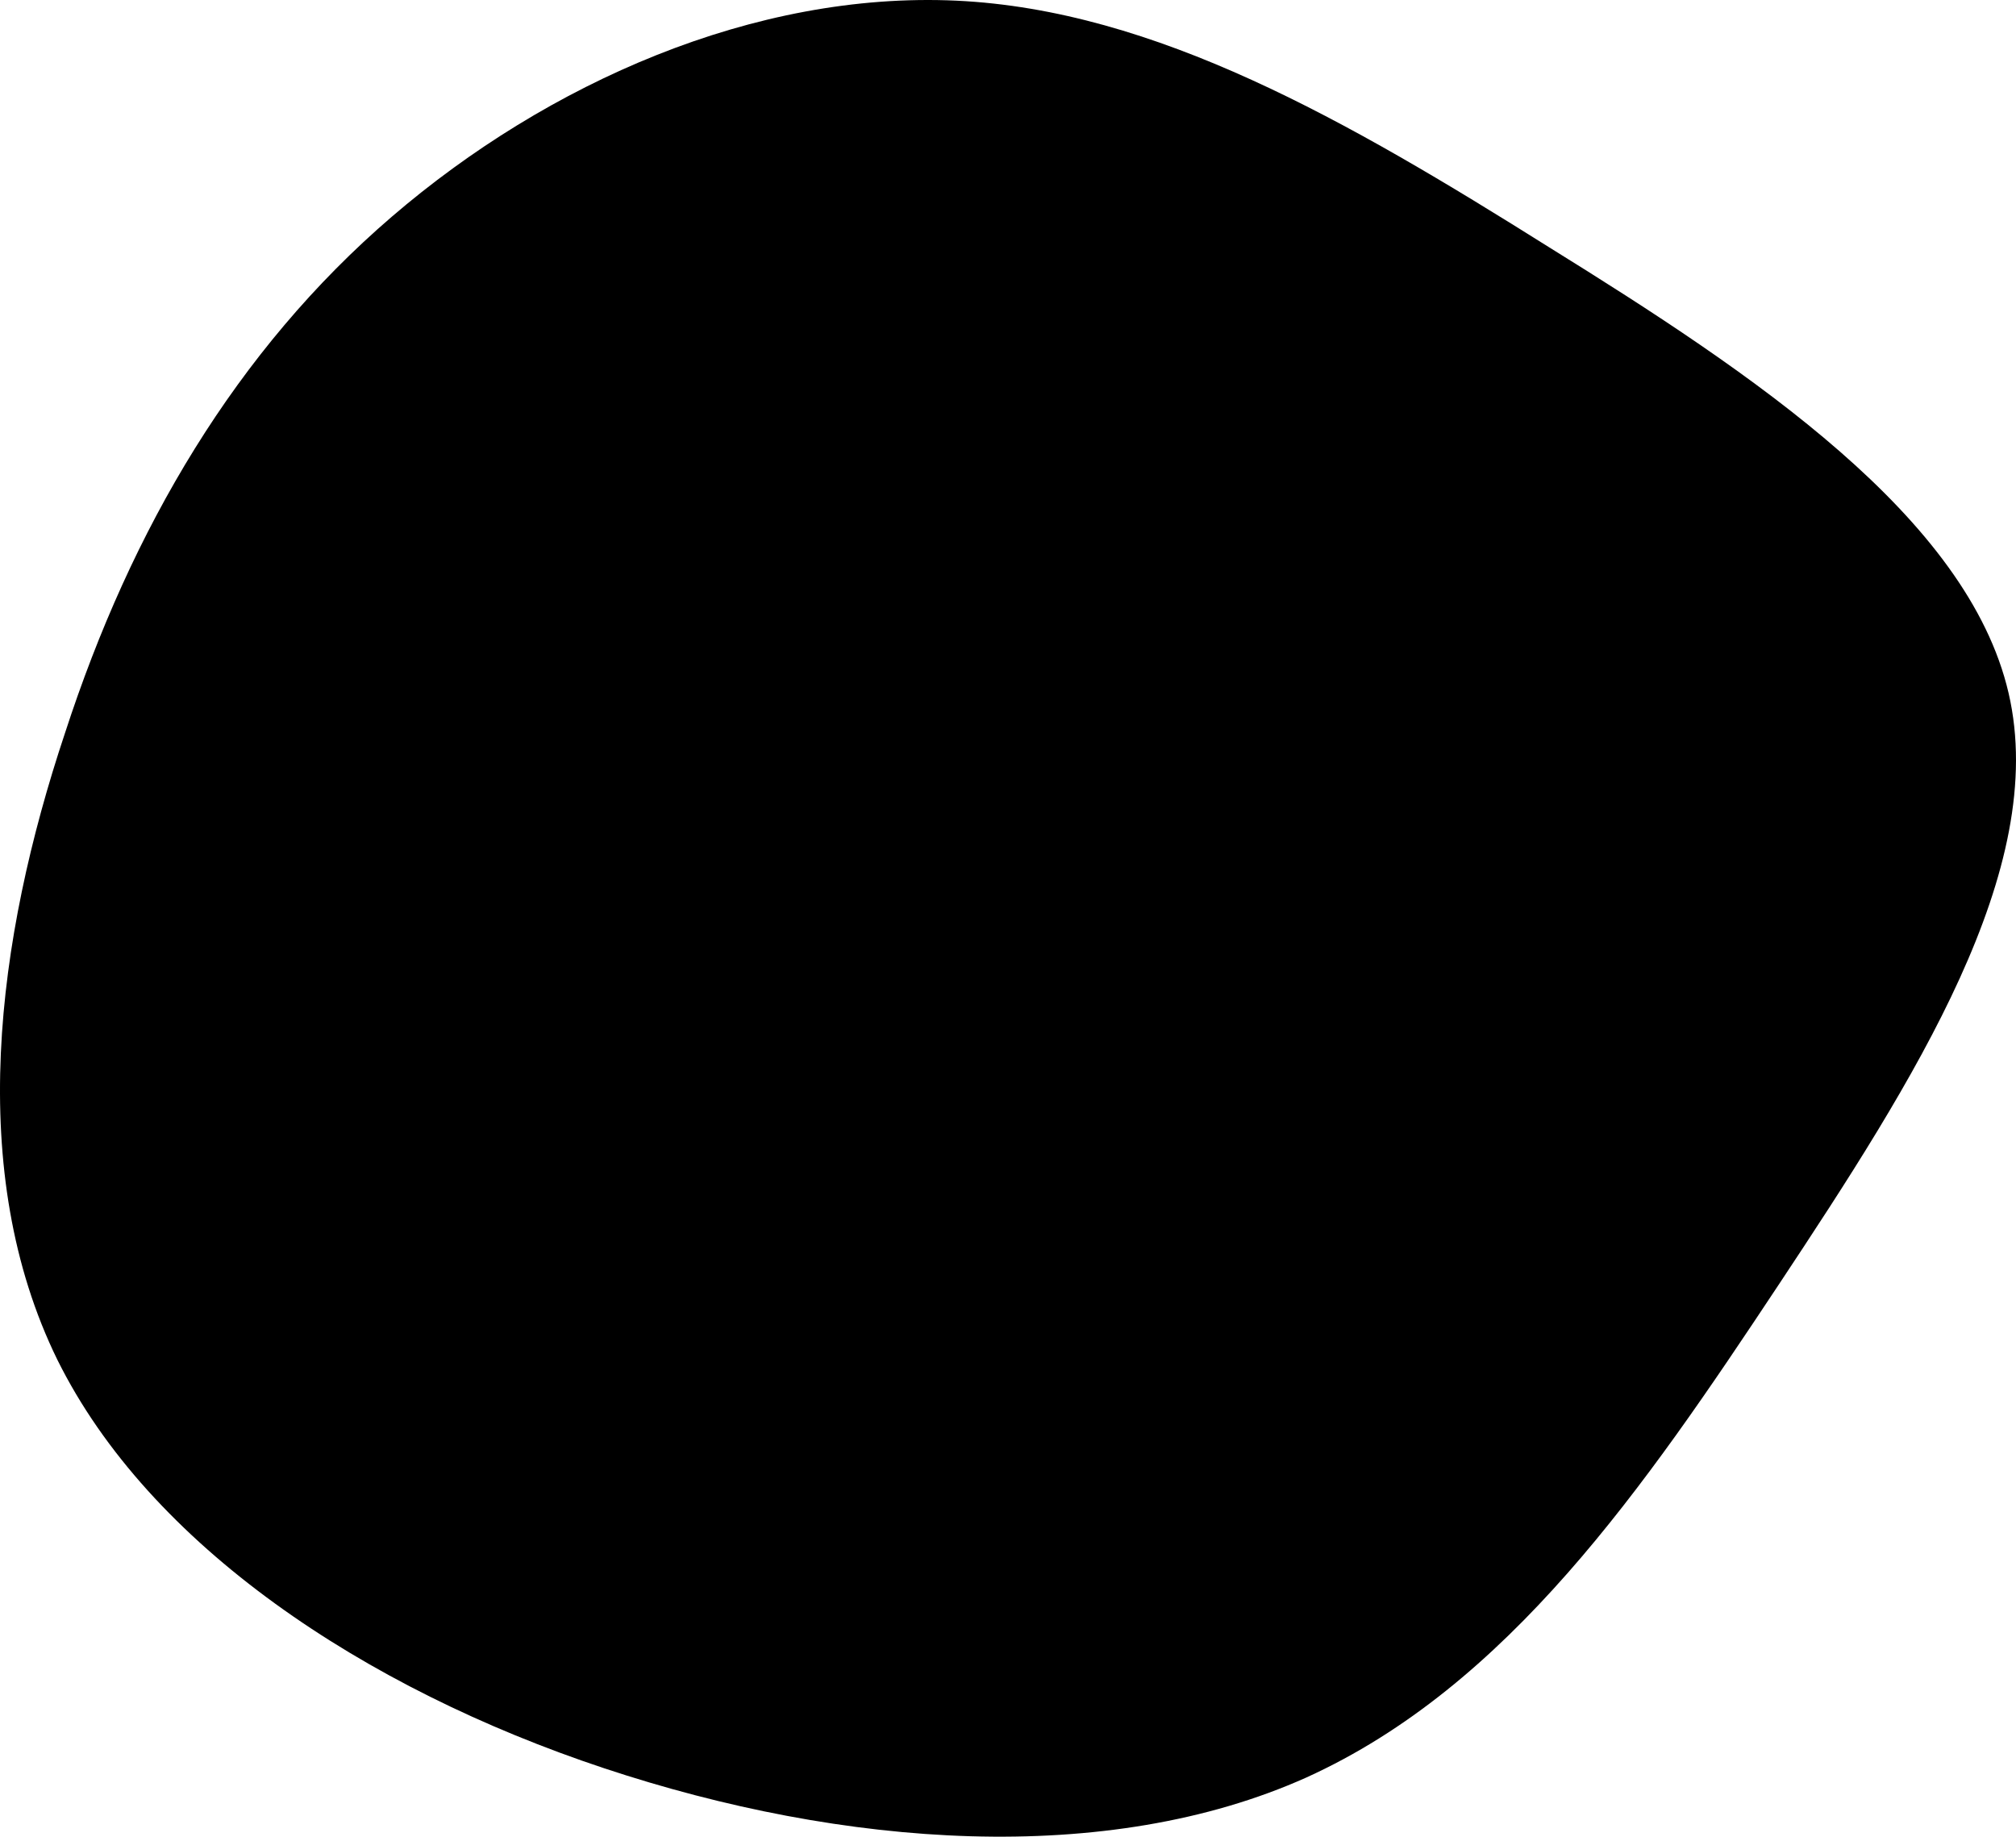 <svg width="326" height="297" viewBox="0 0 326 297" fill="none" xmlns="http://www.w3.org/2000/svg">
<path d="M250.463 39.962C283.502 60.458 318.194 83.612 324.802 112.08C331.41 140.547 309.521 174.708 287.632 207.731C265.744 240.753 243.855 272.637 211.228 287.44C179.014 301.864 136.476 298.827 97.654 285.922C58.833 273.017 24.141 249.863 9.273 219.877C-5.595 189.512 -0.639 151.934 10.512 118.532C21.25 85.51 38.183 56.663 63.376 35.027C88.568 13.392 122.021 -1.411 154.648 0.107C186.861 1.625 217.836 19.465 250.463 39.962Z" fill="url(#paint0_linear_6_38)"/>
<defs>
<linearGradient id="paint0_linear_6_38" x1="0" y1="297" x2="295.716" y2="-27.59" gradientUnits="userSpaceOnUse">
<stop stopColor="#7000FF"/>
<stop offset="1" stopColor="#9E58F8"/>
</linearGradient>
</defs>
</svg>
